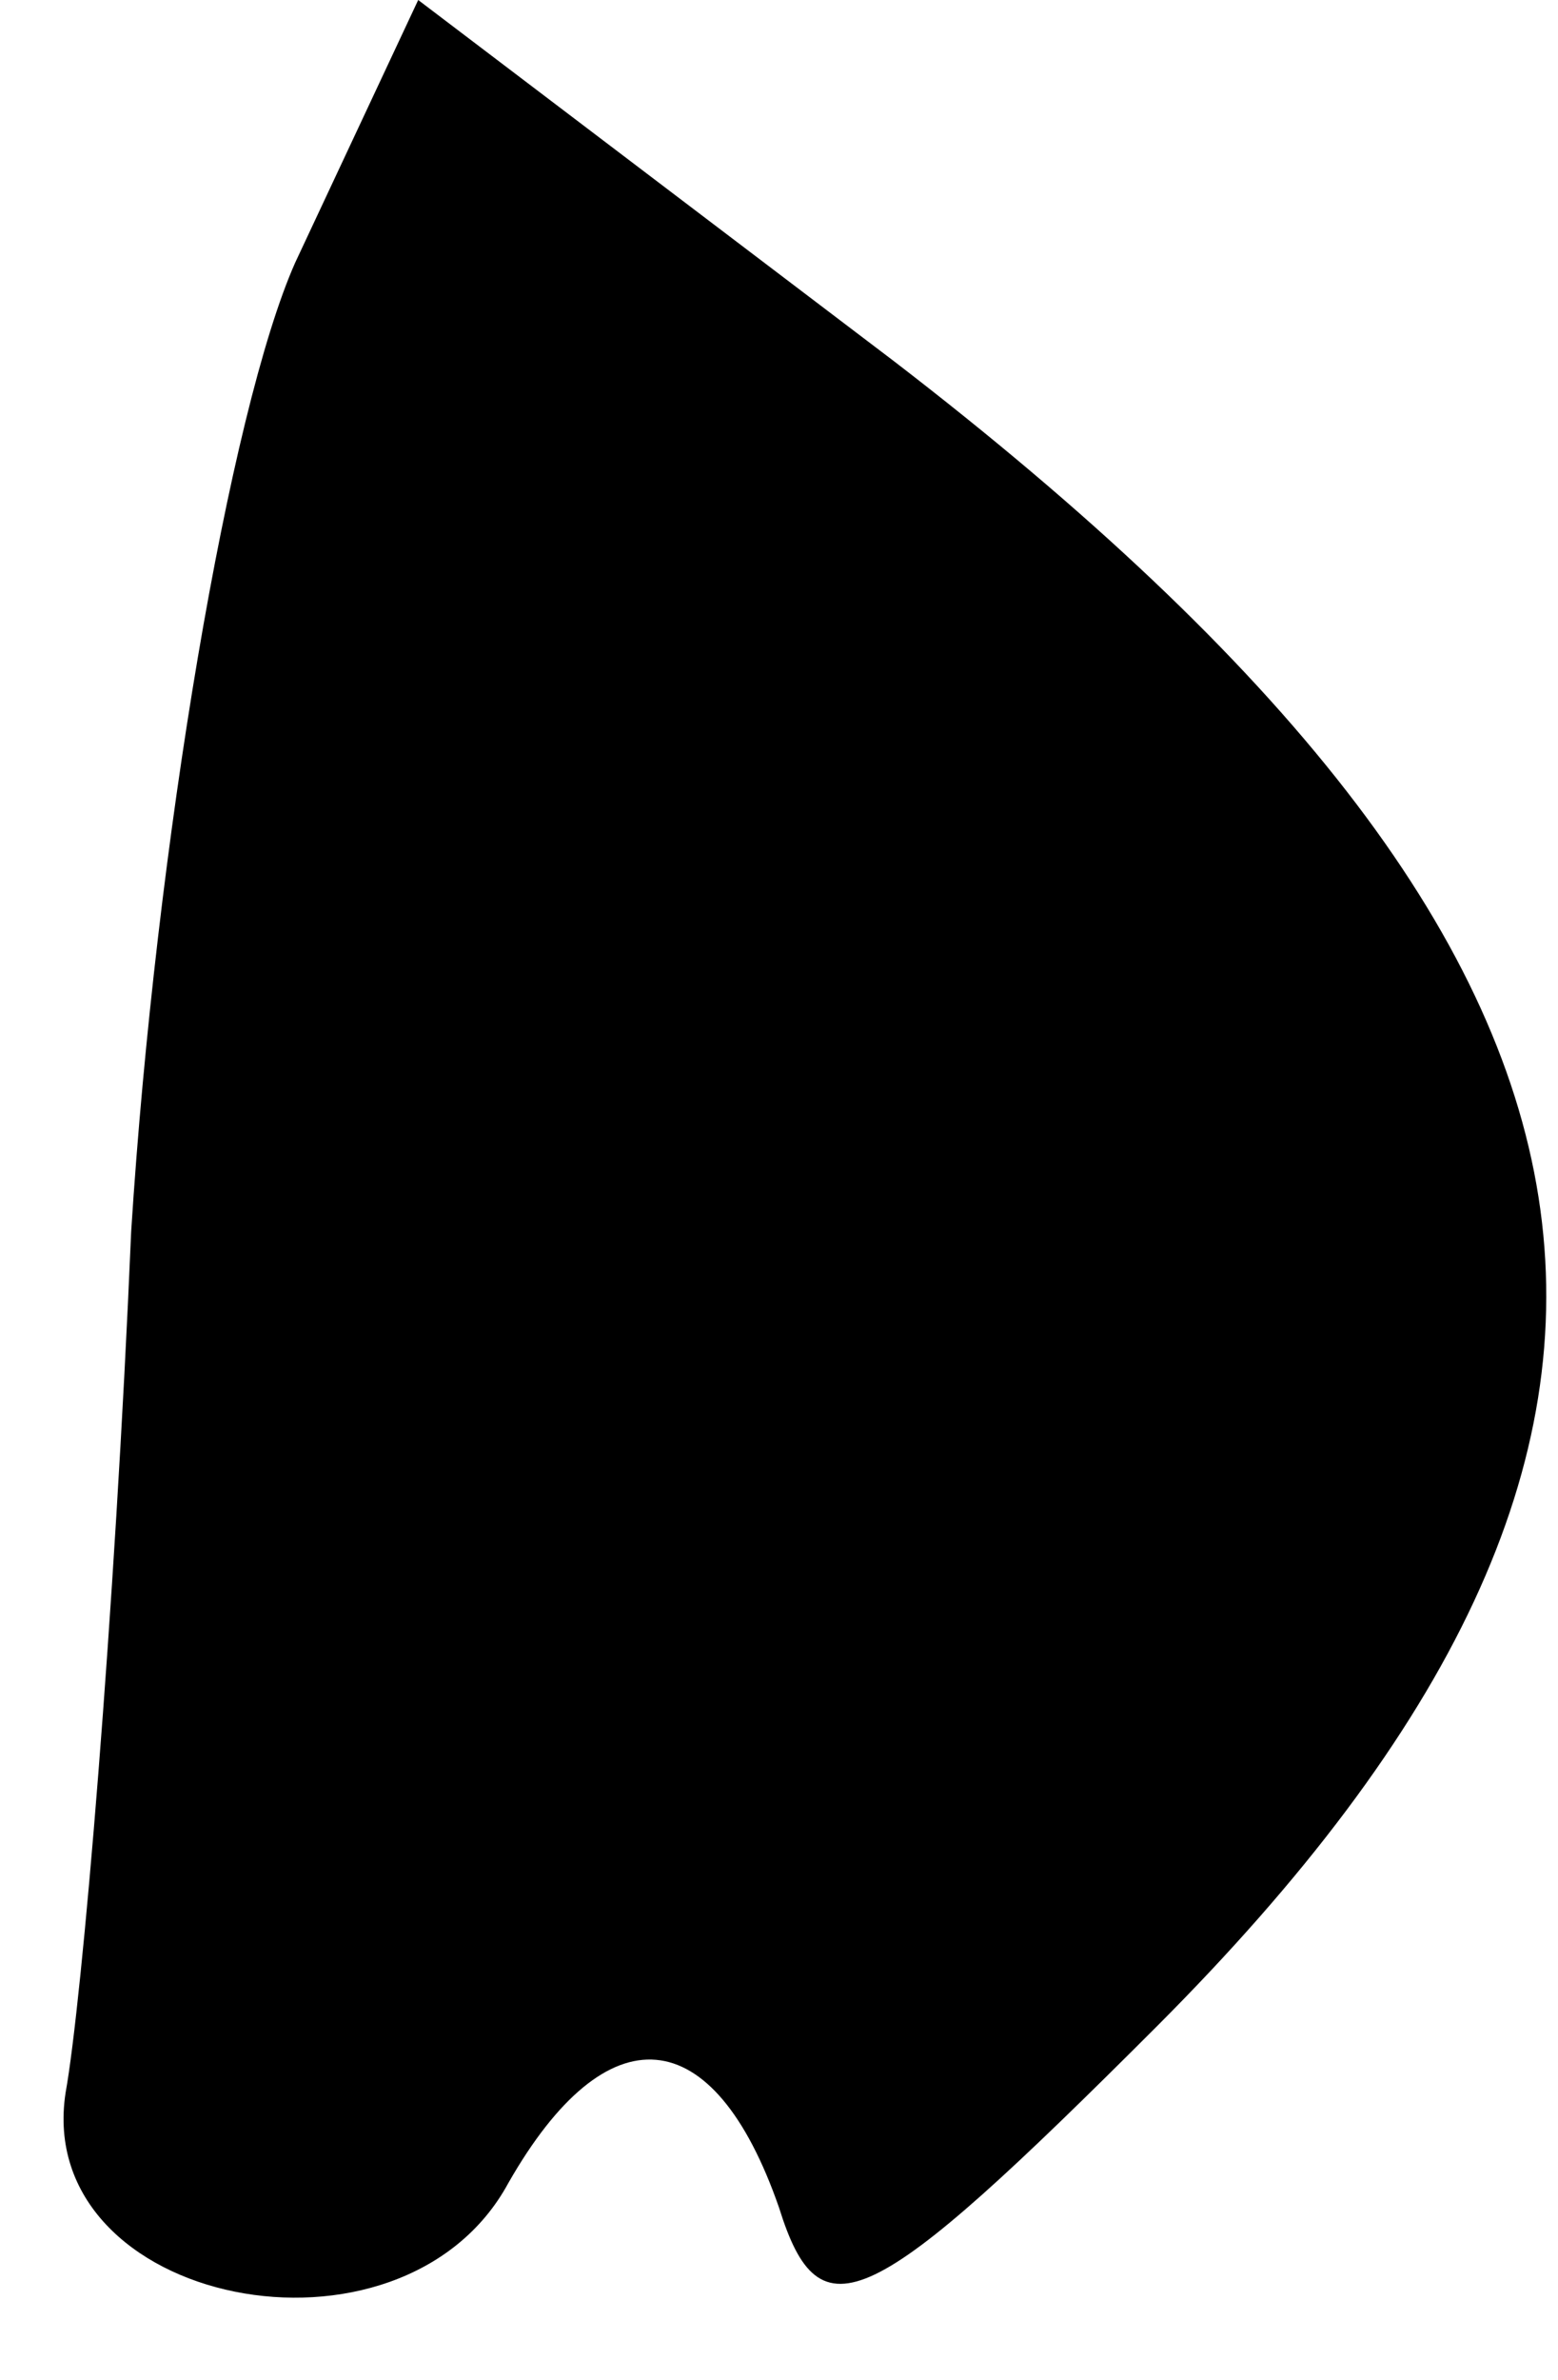 <?xml version="1.0" standalone="no"?>
<!DOCTYPE svg PUBLIC "-//W3C//DTD SVG 20010904//EN"
 "http://www.w3.org/TR/2001/REC-SVG-20010904/DTD/svg10.dtd">
<svg version="1.0" xmlns="http://www.w3.org/2000/svg"
 width="19pt" height="29pt" viewBox="0 0 19 29"
 preserveAspectRatio="xMidYMid meet">
<g transform="translate(0,29) scale(0.1,-0.1)"
fill="#000000" stroke="none">
<path fill="#000000" stroke="none" d="M36 258 c-8 -18 -17 -71 -20 -118 -2
-47 -6 -94 -8 -105 -4 -26 41 -35 54 -11 12 21 25 20 33 -3 5 -16 11 -13 46
22 72 72 63 130 -32 203 l-58 44 -15 -32z"/>
</g>
</svg>
